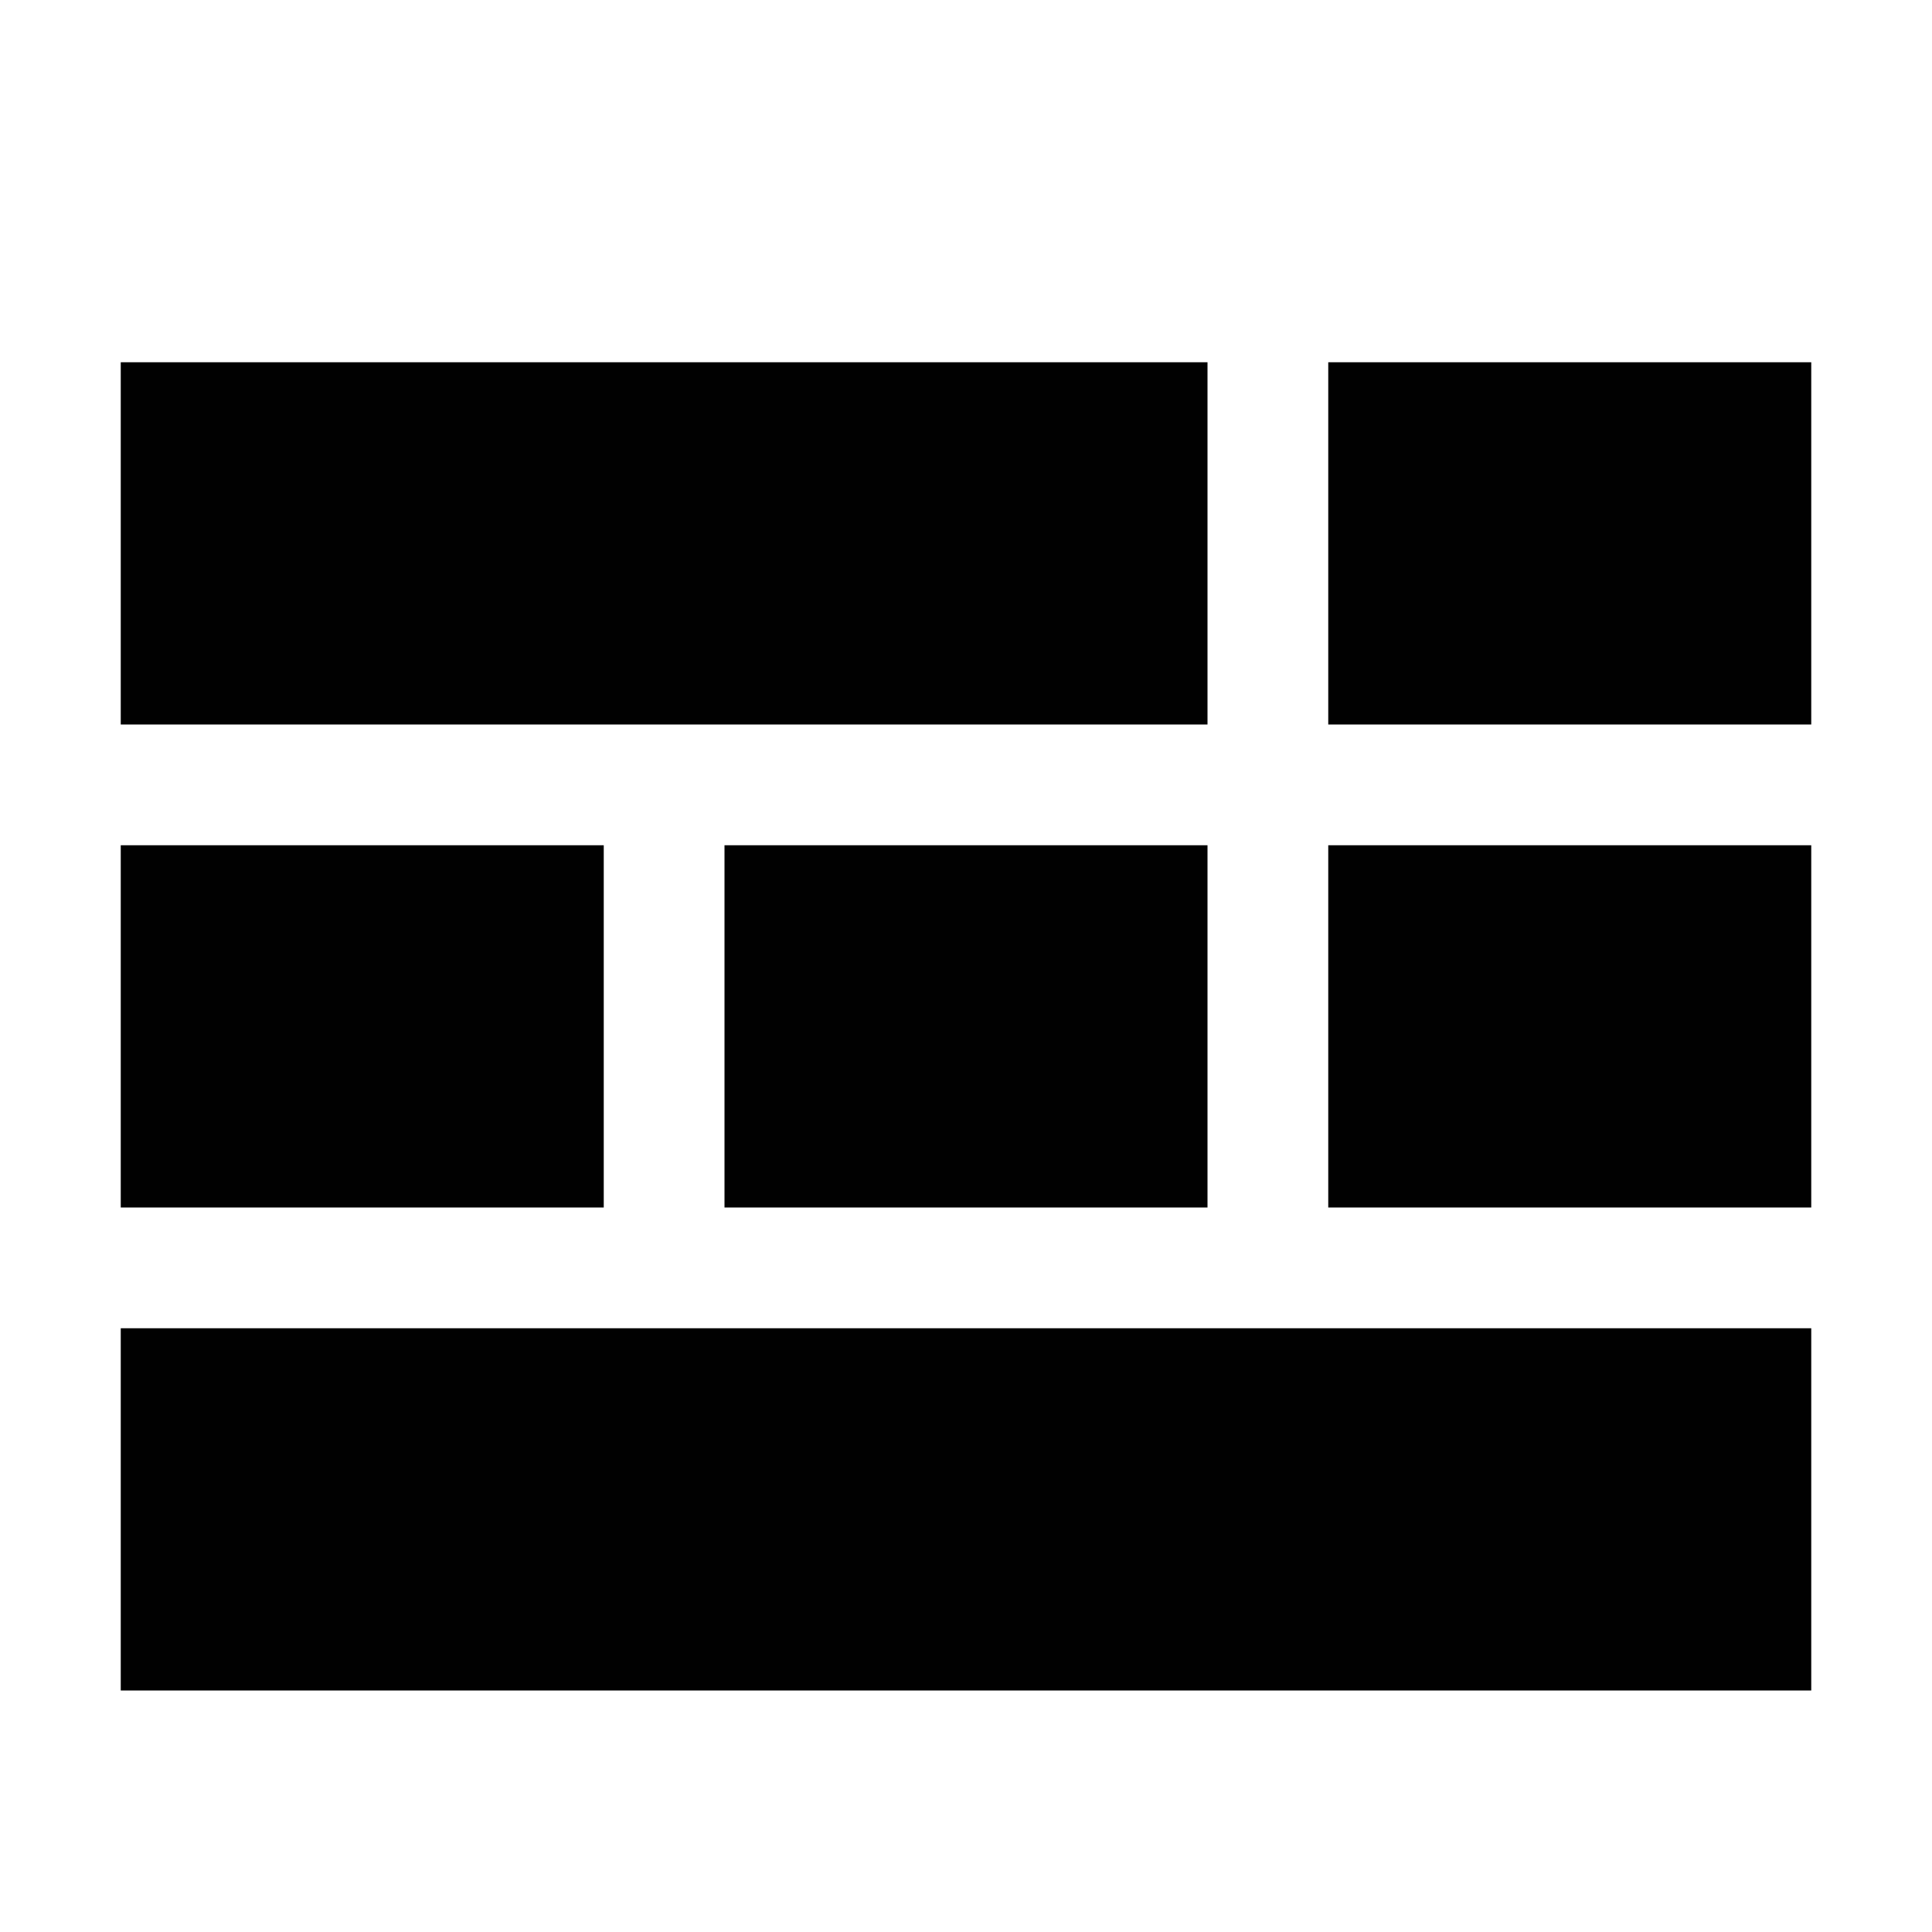 <?xml version="1.0" standalone="yes"?>
<svg xmlns="http://www.w3.org/2000/svg" width="16" height="16">
<path style="fill:#ffffff; stroke:none;" d="M0 0L0 16L16 16L16 0L0 0z"/>
<path style="fill:#010101; stroke:none;" d="M1 3L1 6L10 6L10 3L1 3M11 3L11 6L15 6L15 3L11 3M1 7L1 10L5 10L5 7L1 7M6 7L6 10L10 10L10 7L6 7M11 7L11 10L15 10L15 7L11 7M1 11L1 14L15 14L15 11L1 11z"/>
</svg>
